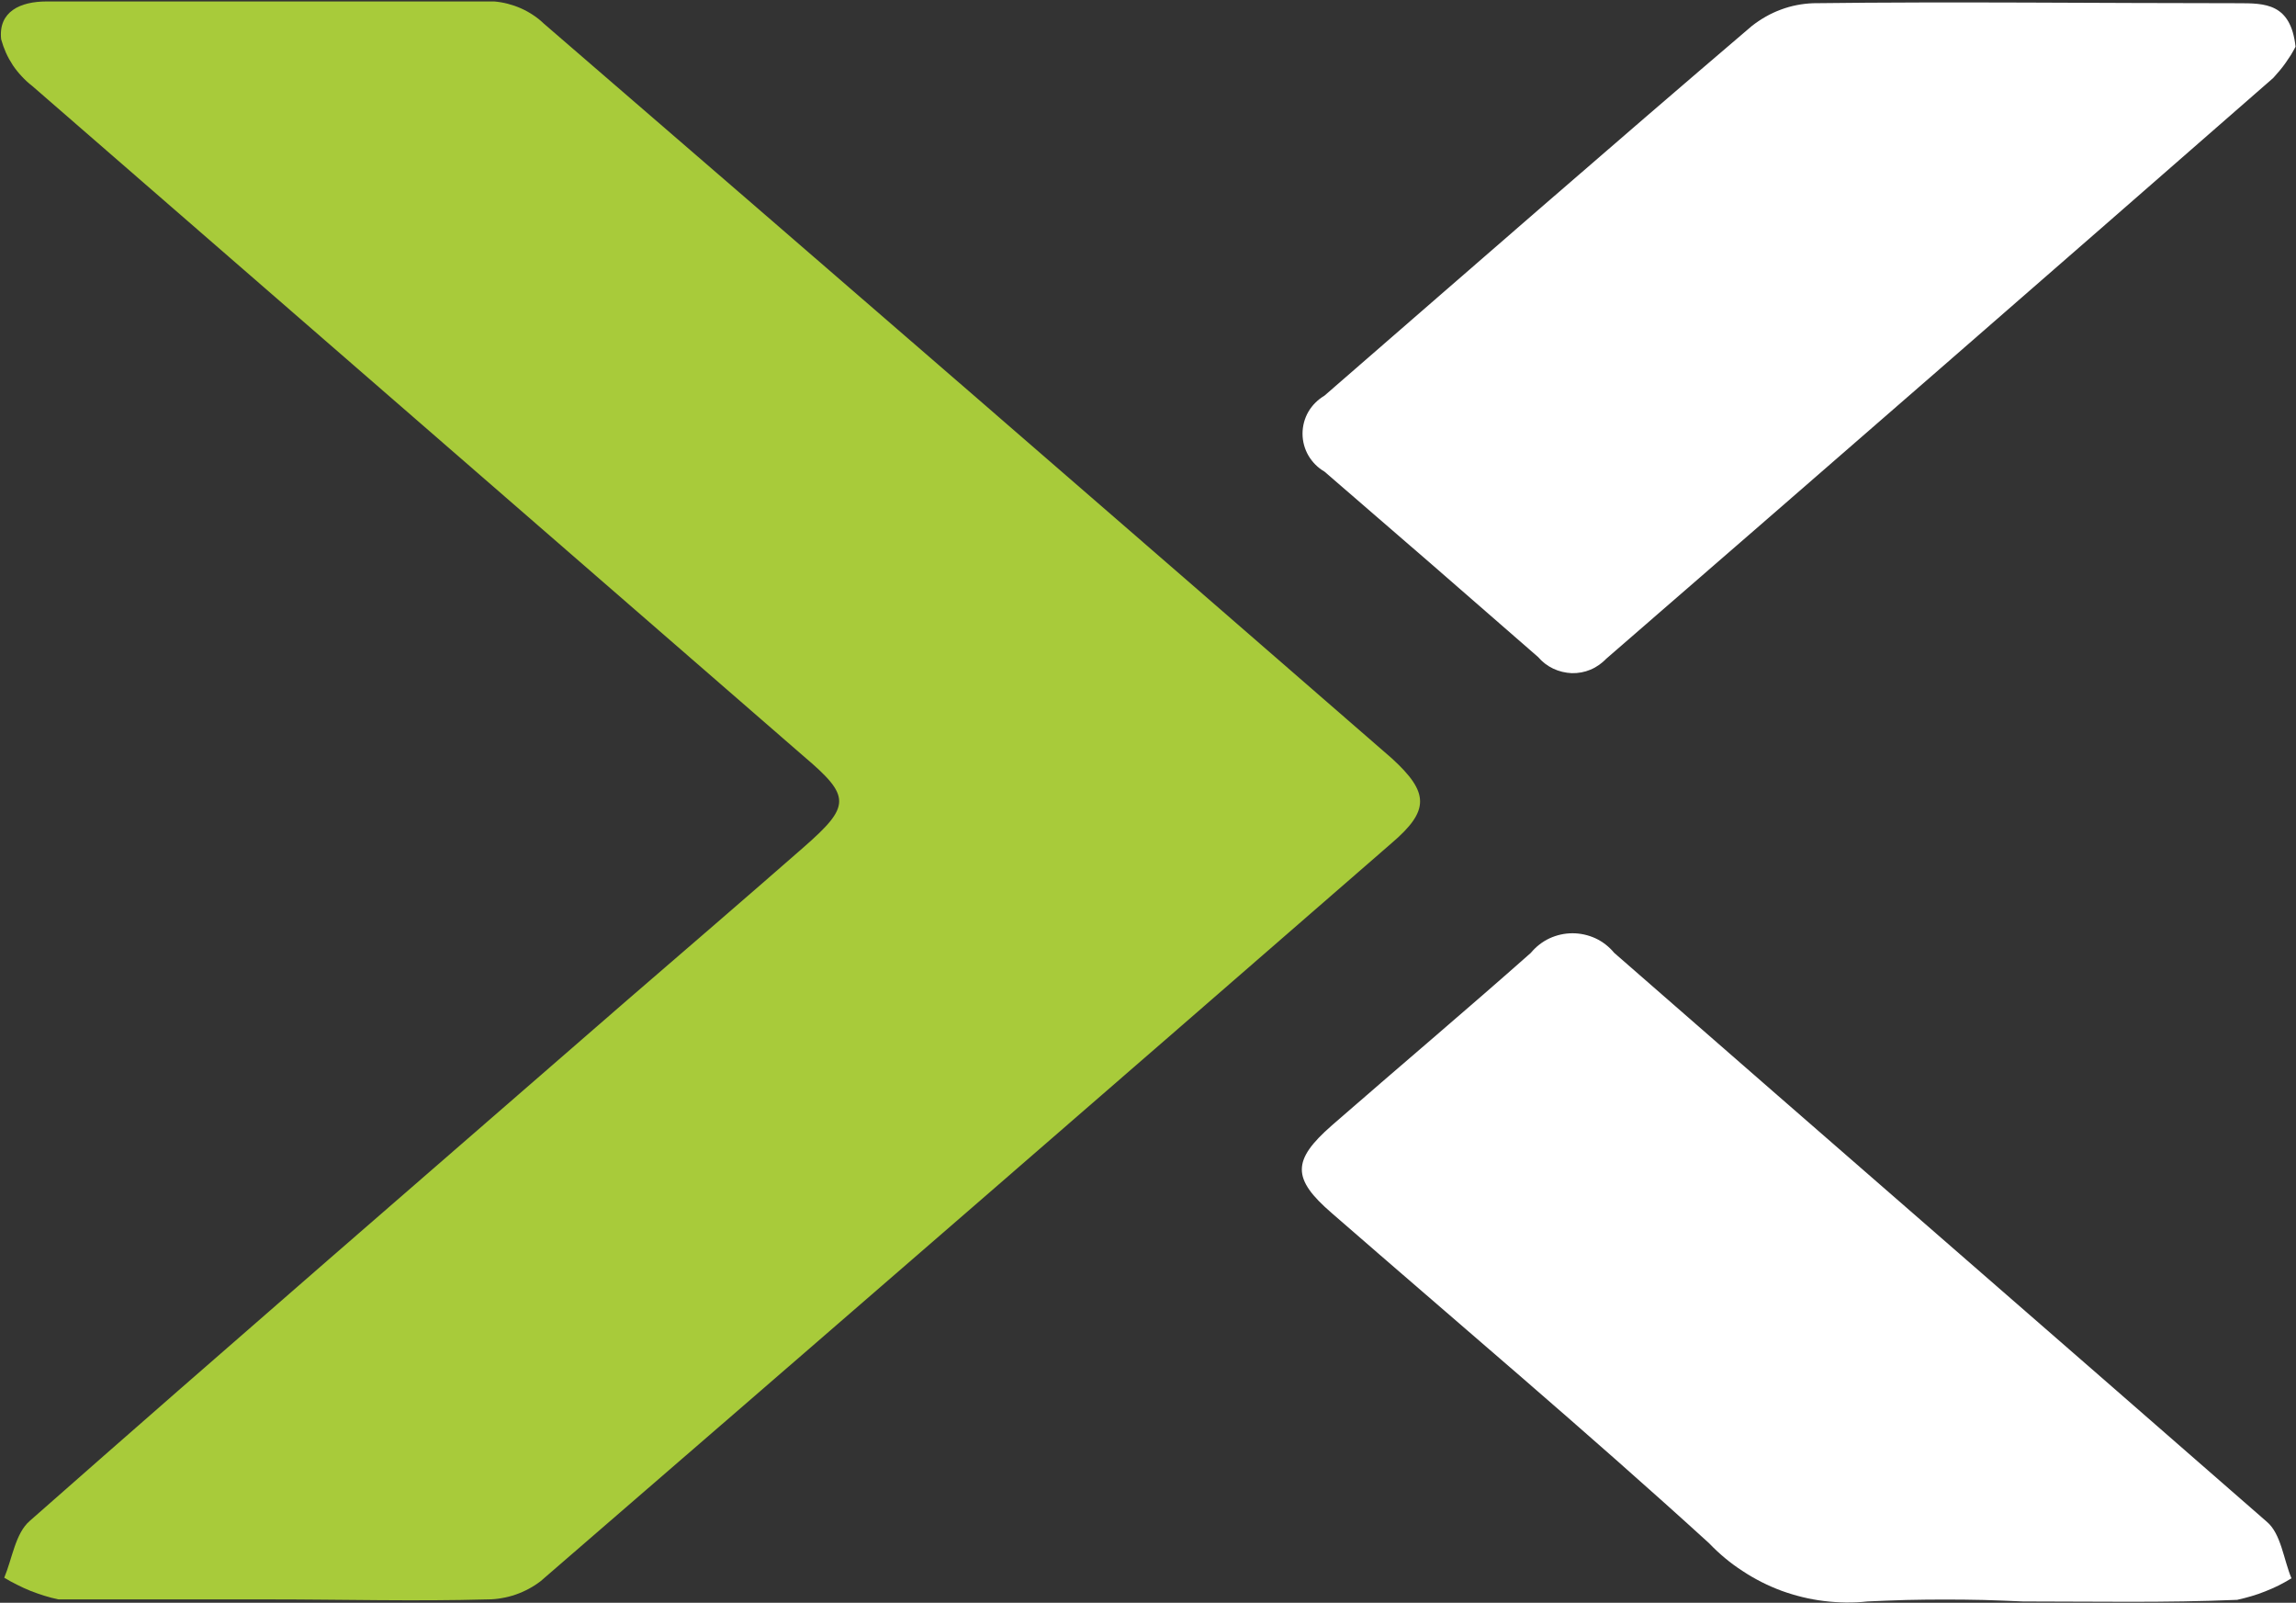 <svg version="1.2" xmlns="http://www.w3.org/2000/svg" viewBox="0 0 1569 1095" width="1569" height="1095">
	<rect x="0" y="0" width="1569" height="1095" fill="#333333" stroke="none"/>
	<title>nnn-svg</title>
	<style>
		.s0 { fill: #ffffff } 
		.s1 { fill: #a8cb3a } 
	</style>
	<path id="Fill-4" class="s0" d="m1051.1 448.9q-72.9-63.7-146-126.7c-4.5-2.6-8.3-6.4-11-11-2.6-4.5-4-9.7-4-14.9 0-5.3 1.4-10.5 4-15 2.7-4.6 6.5-8.3 11-11 97.2-84.4 194.2-169.1 292.1-252.6q4.5-3.5 9.4-6.3 4.9-2.8 10.3-4.8 5.3-2 10.9-3.1 5.6-1.1 11.3-1.3c96.7-1.2 193.4 0 290.2 0 18.6 0 36.1 0 39.4 29.7q-1.5 2.9-3.2 5.7-1.8 2.8-3.7 5.5-1.9 2.7-4.1 5.3-2.1 2.5-4.3 4.9-227.5 198.9-455.7 396.7c-3.1 3.2-6.7 5.8-10.8 7.5-4 1.7-8.4 2.5-12.8 2.4-4.4-0.2-8.7-1.2-12.7-3.1-4-1.9-7.5-4.6-10.3-7.9zm331.1 645.2q-13.3-0.6-26.5-1-13.3-0.3-26.5-0.3-13.3 0-26.5 0.3-13.3 0.4-26.5 1c-9.9 1.1-19.9 0.9-29.8-0.3-9.9-1.2-19.6-3.6-29-7-9.4-3.5-18.3-8-26.6-13.5-8.4-5.4-16-11.8-22.9-19-84.4-76.9-171.7-150.5-257.8-225.5-27.4-23.6-27.2-36.1 0-59.9 45.4-39.6 91.3-78.3 136-117.9 3.5-4.2 7.8-7.6 12.7-9.9 5-2.3 10.3-3.5 15.8-3.5 5.4 0 10.8 1.2 15.8 3.5 4.9 2.3 9.2 5.7 12.7 9.9 148.5 129.7 298 259.4 446 388.7 9.7 8.2 11.4 25.7 16.8 38.6q-4.3 2.6-8.8 4.9-4.5 2.2-9.1 4-4.7 1.9-9.5 3.3-4.8 1.4-9.7 2.5c-48.7 2.1-97.7 1.1-146.6 1.1z"/>
	<path id="Fill-1" class="s1" d="m371.6 16.1q290.2 250.4 579.4 501.9c25.8 23.5 26 35.8 0 58q-290.4 252.6-581.5 504.2-3.9 3-8.2 5.3-4.3 2.3-8.9 3.9-4.6 1.6-9.4 2.4-4.8 0.9-9.7 0.9c-49.9 1.4-99.8 0-149.7 0h-143.6q-4.9-1-9.7-2.5-4.8-1.5-9.4-3.3-4.7-1.9-9.2-4.2-4.5-2.2-8.8-4.8c5.5-13.2 7.6-30.2 17.3-38.7 135.5-119.4 272.2-237.5 408.6-356.1 40.2-34.7 80.2-69.1 120.2-104.1 32.6-28.5 32.6-34.9 0-62.5q-263.5-229-526.9-457.7-3.9-3-7.2-6.6-3.4-3.6-6.1-7.6-2.7-4.1-4.7-8.5-2-4.5-3.3-9.2c-2.1-19.1 13.2-25.9 31-25.9h306q4.7 0.4 9.3 1.6 4.6 1.2 8.9 3.1 4.3 1.9 8.2 4.5 4 2.6 7.4 5.9z"/>
</svg>
